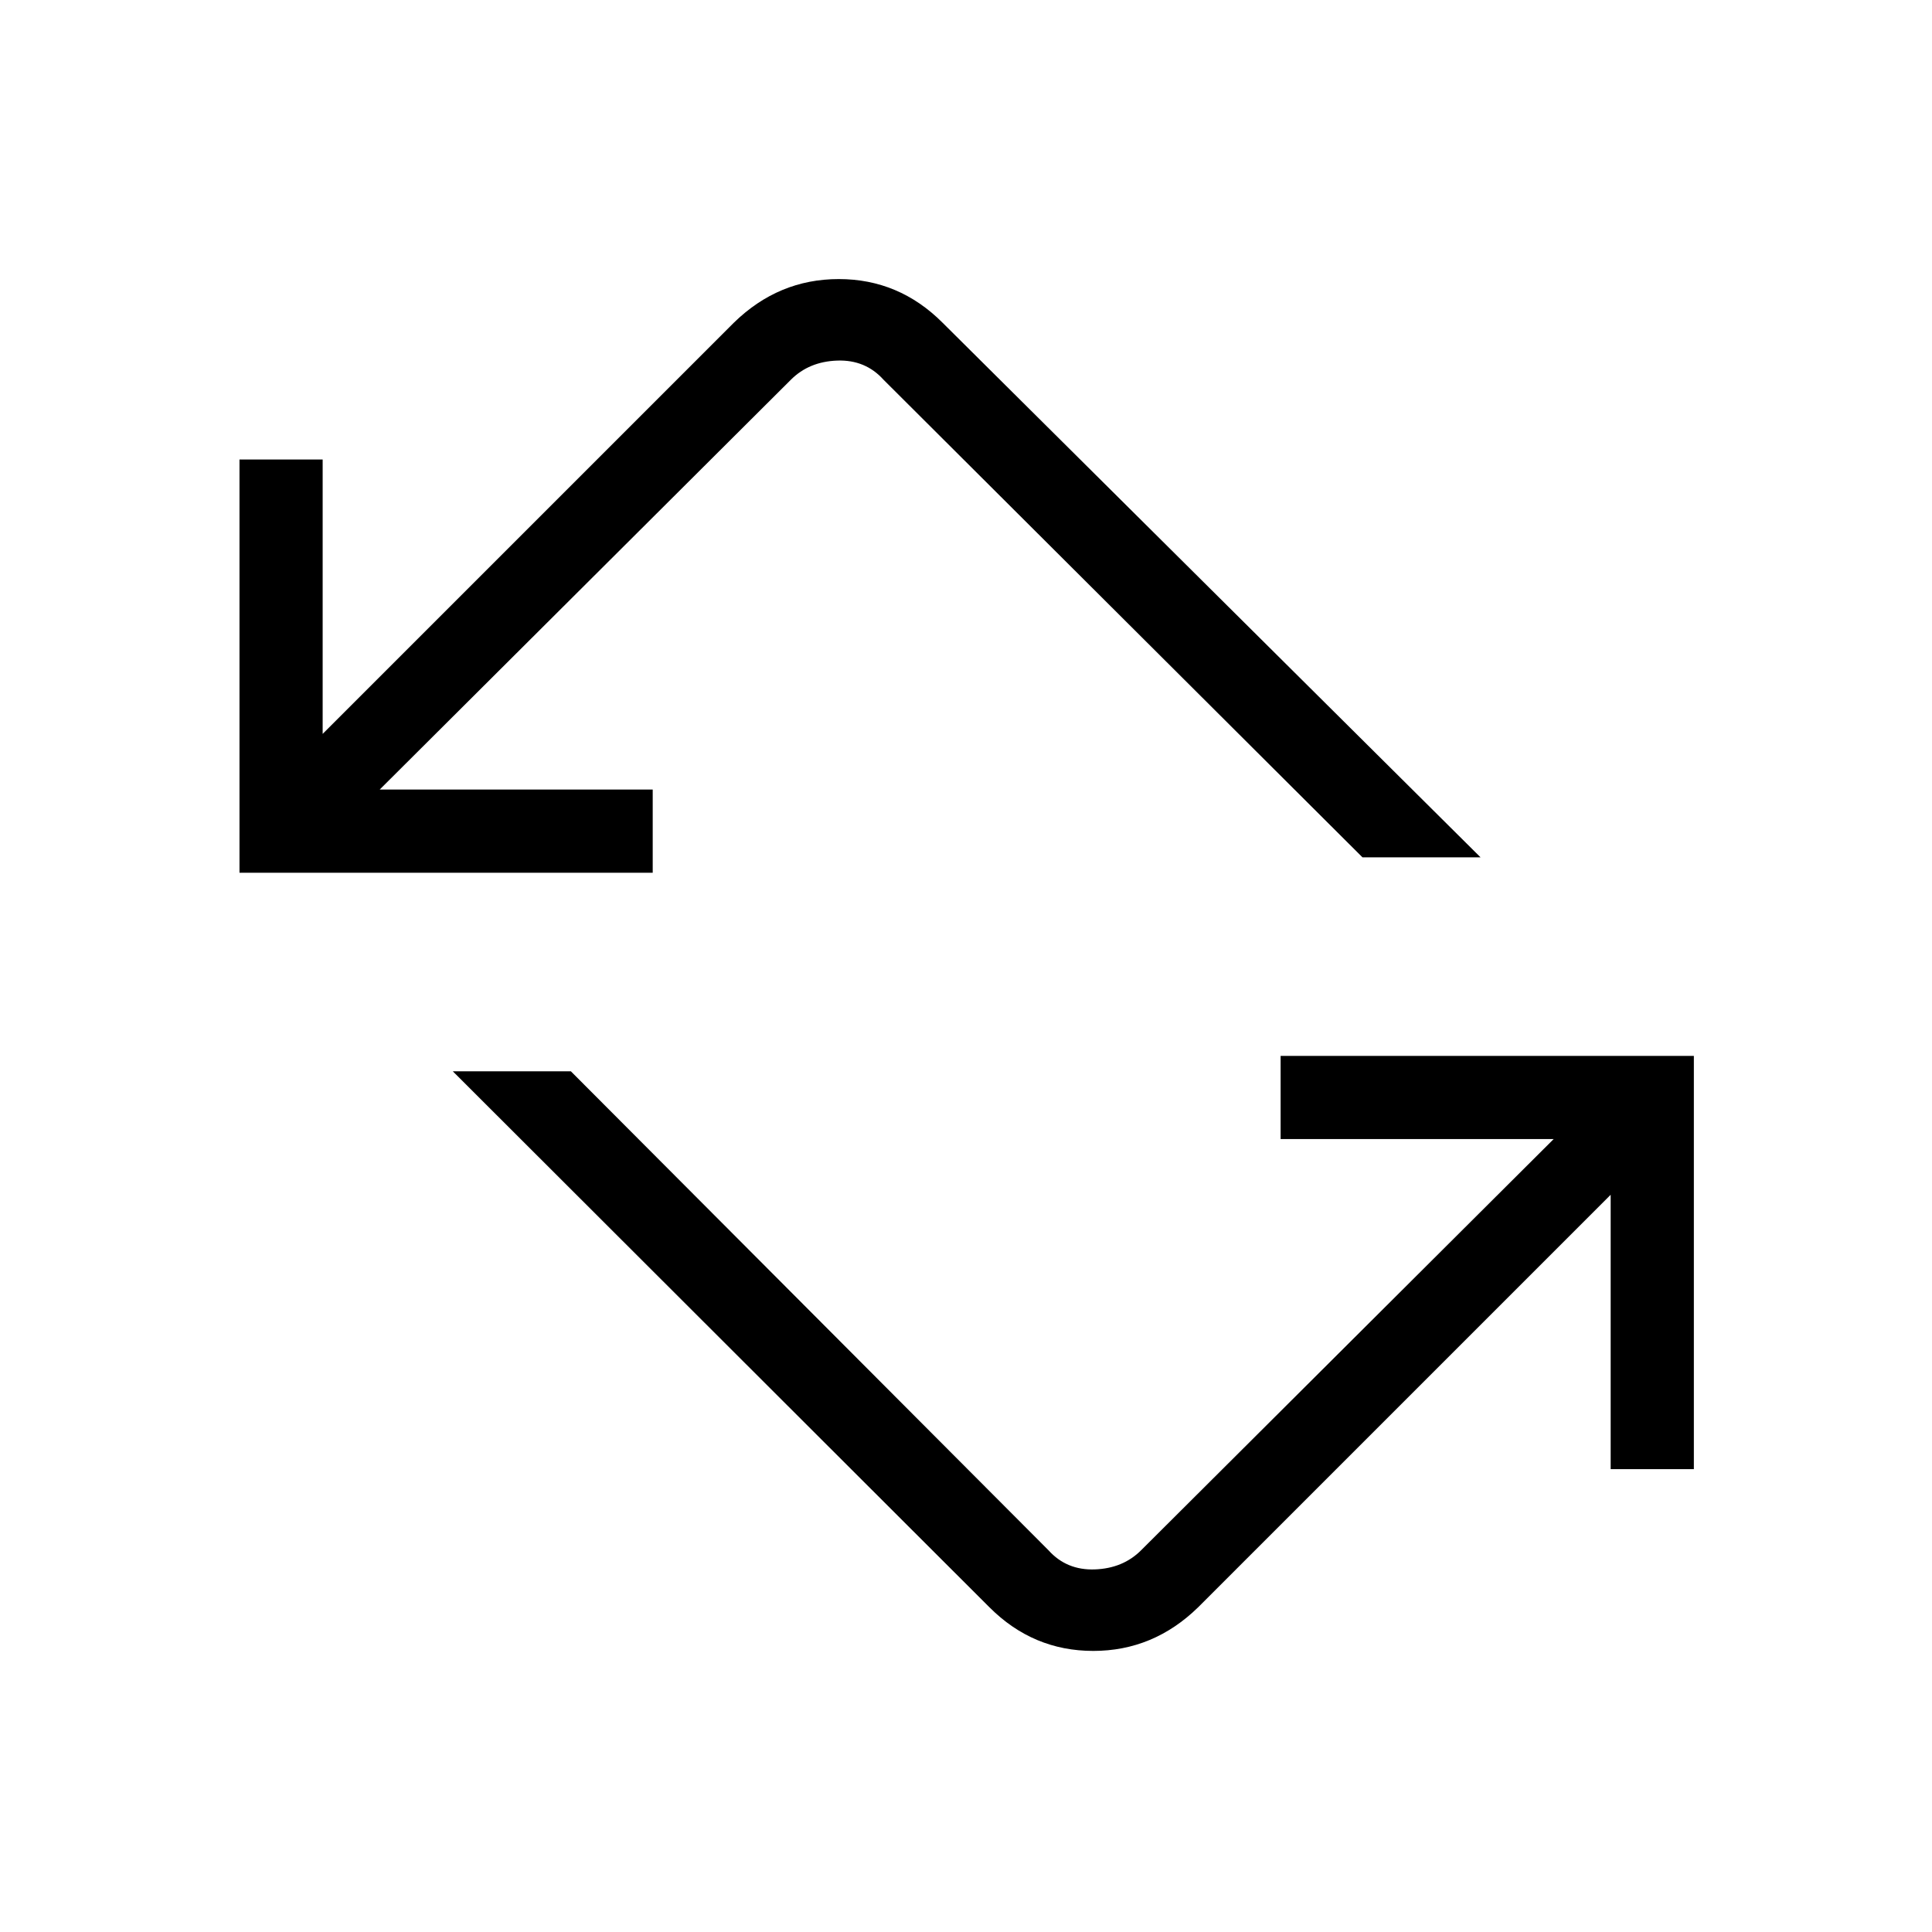 <svg xmlns="http://www.w3.org/2000/svg" height="40" viewBox="0 -960 960 960" width="40"><path d="M491.67-161.33 225-427.67h58.67l237.33 238q9 10 23 9.5t23-9.5L772-394H636.33v-41.33h205.34V-230h-41.34v-136.33l-205 205q-22.2 21.66-52.1 21.66-29.9 0-51.56-21.66ZM119-526.33v-205.34h41.33v136.34l204.34-204.34q22.2-21.66 52.1-21.66 29.9 0 51.56 21.66L735.67-534H677L439-771.33q-9-10-23-9.5t-23 9.5L188.67-567.67h135.66v41.34H119Z"/></svg>